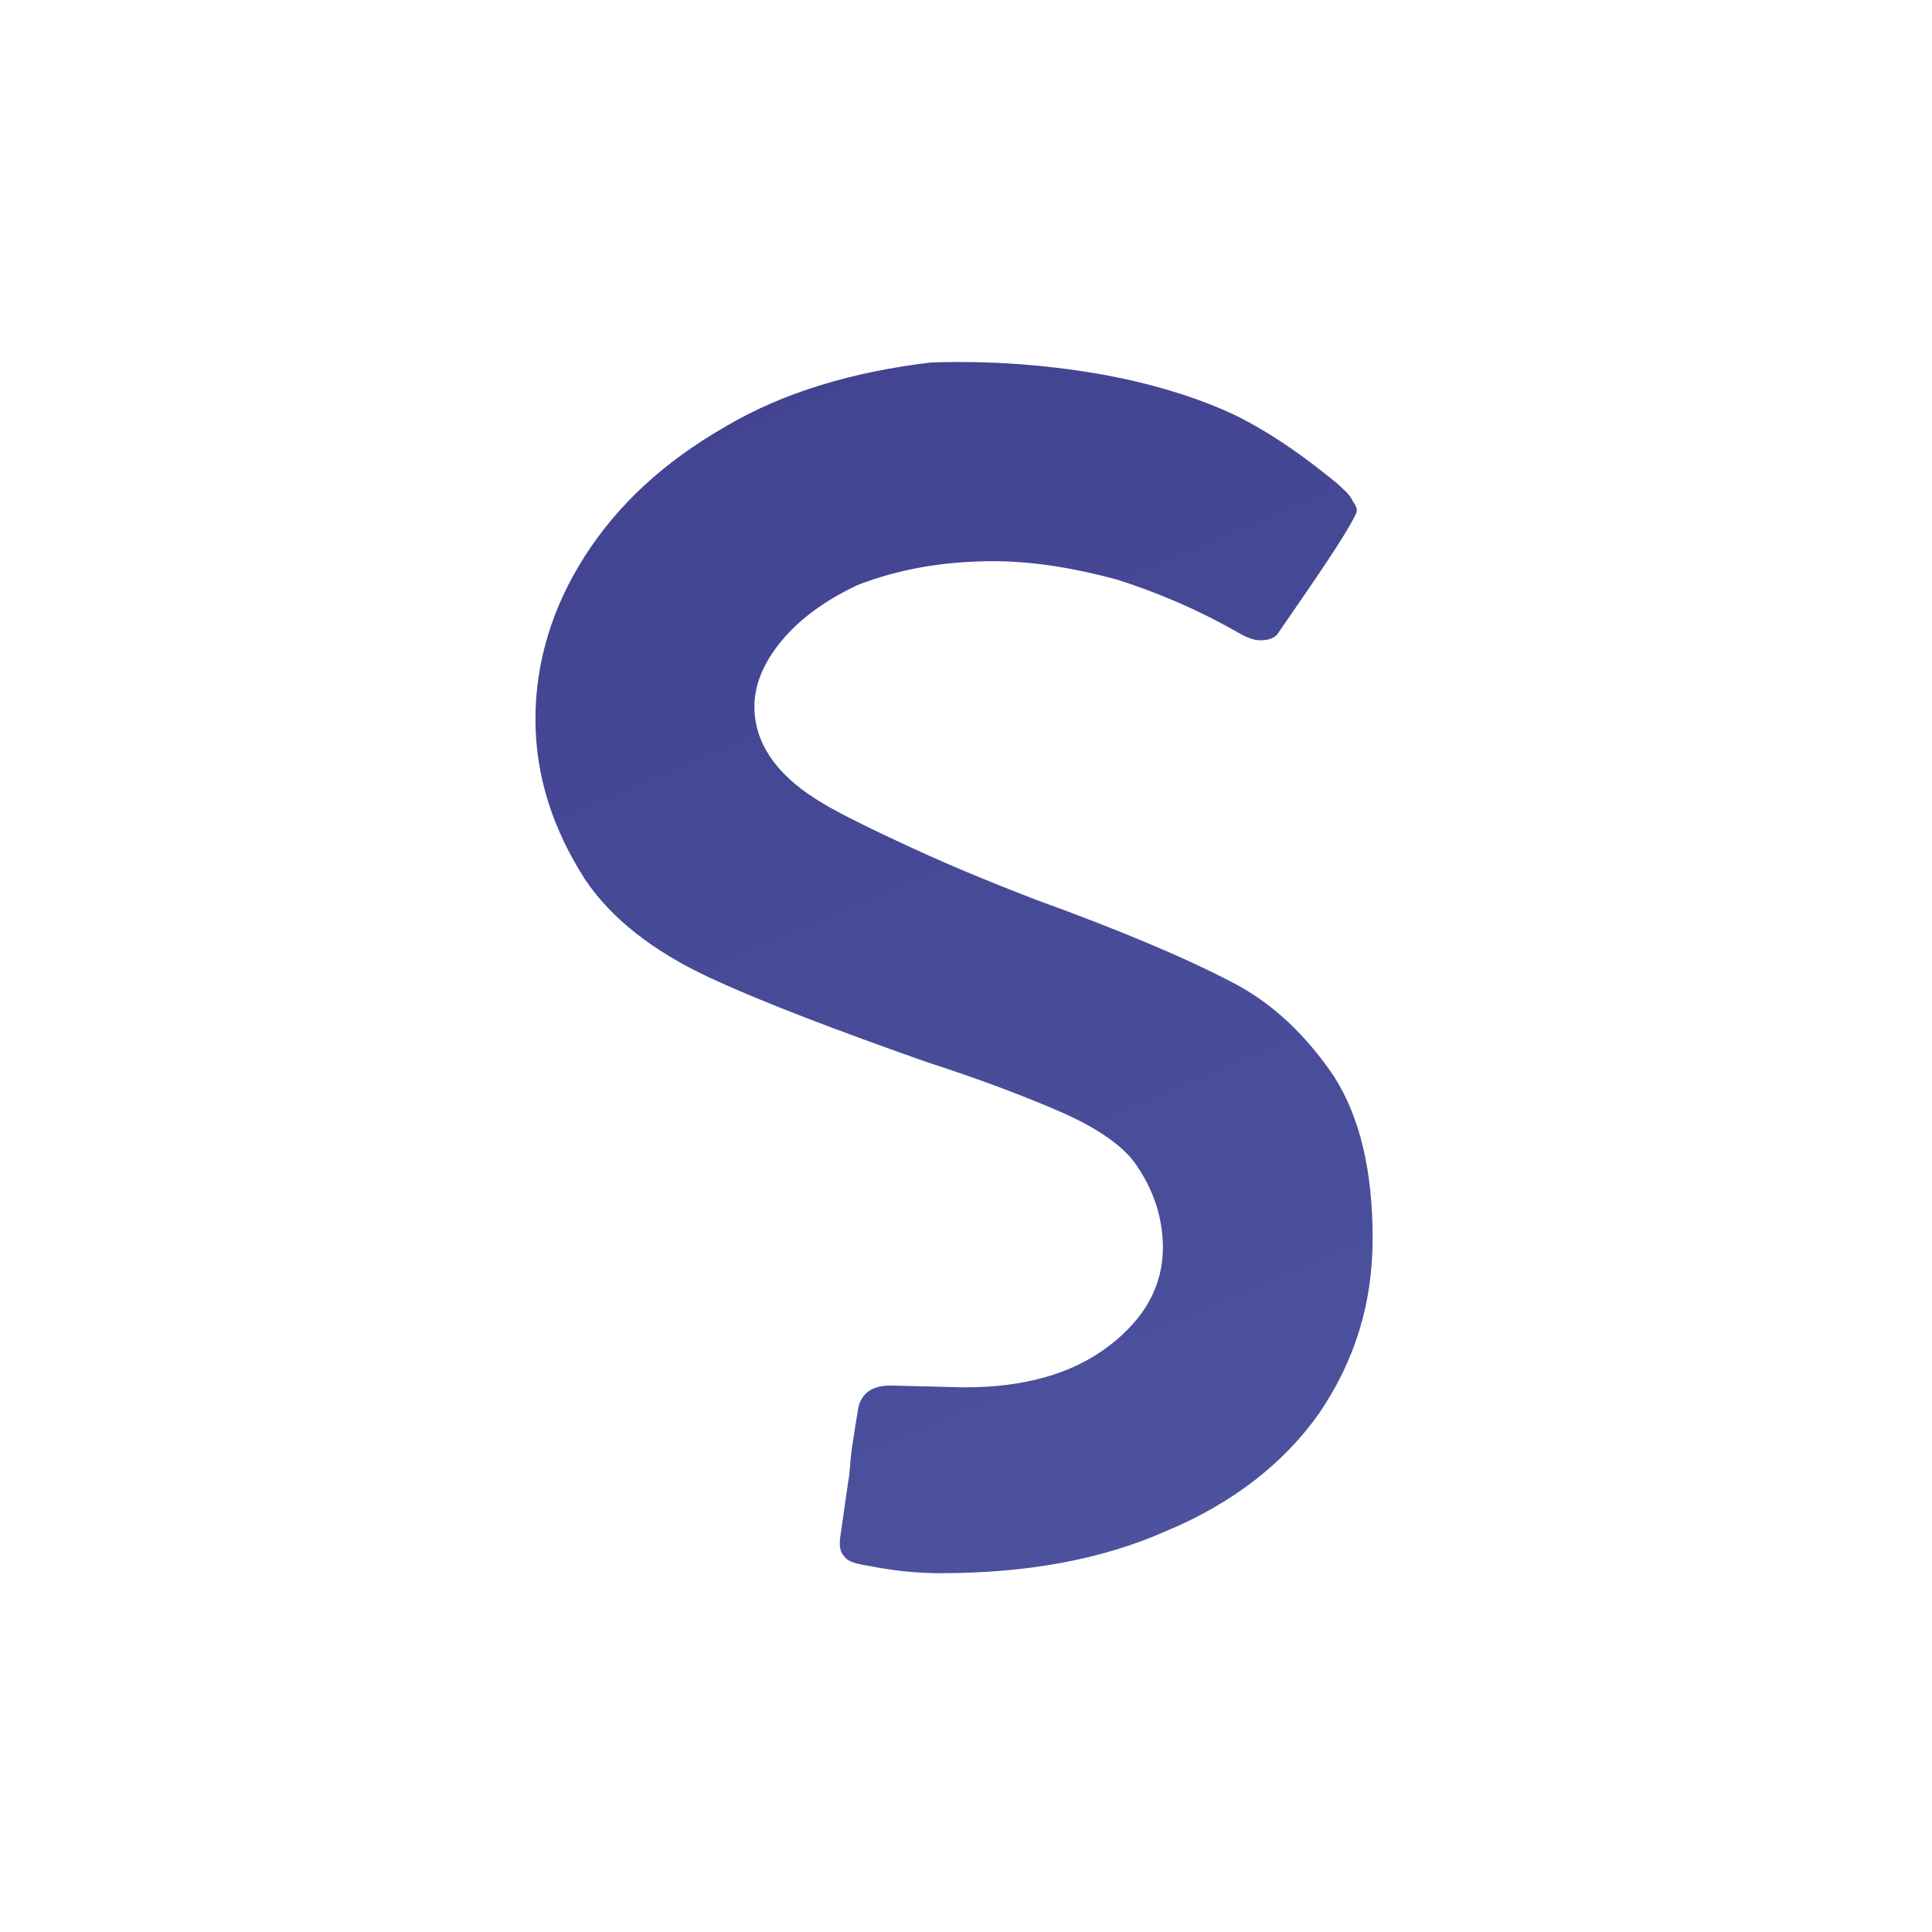 <?xml version="1.0" encoding="utf-8"?>
<!-- Generator: Adobe Illustrator 23.0.2, SVG Export Plug-In . SVG Version: 6.00 Build 0)  -->
<svg version="1.1" id="Layer_1" xmlns="http://www.w3.org/2000/svg" xmlns:xlink="http://www.w3.org/1999/xlink" x="0px" y="0px"
	 viewBox="0 0 105 105" style="enable-background:new 0 0 105 105;" xml:space="preserve">
<style type="text/css">
	.st0{fill:url(#SVGID_1_);}
</style>
<linearGradient id="SVGID_1_" gradientUnits="userSpaceOnUse" x1="-79.574" y1="-272.233" x2="85.672" y2="117.274">
	<stop  offset="4.625822e-03" style="stop-color:#545EA9"/>
	<stop  offset="0.491" style="stop-color:#322D7D"/>
	<stop  offset="1" style="stop-color:#525AA5"/>
</linearGradient>
<path class="st0" d="M66.8,53.3c2.4,1.2,4.2,3,5.7,5.2c1.4,2.2,2.1,5.1,2.1,8.8c0,3.6-1,6.7-2.9,9.5c-1.9,2.7-4.7,4.9-8.3,6.4
	c-3.6,1.6-7.7,2.3-12.3,2.3c-1.1,0-2.4-0.1-3.9-0.4c-0.6-0.1-1.1-0.2-1.3-0.5c-0.3-0.3-0.3-0.7-0.2-1.3l0.4-2.8
	c0.1-0.5,0.1-1.1,0.2-1.8c0.1-0.7,0.2-1.3,0.3-1.9c0.1-1,0.7-1.5,1.8-1.5l4,0.1c3.2,0,5.8-0.7,7.8-2.2c2-1.5,3-3.3,3-5.4
	c0-1.6-0.5-3.2-1.6-4.7c-0.7-0.9-2-1.8-3.8-2.6c-1.8-0.8-4.4-1.8-7.5-2.8c-4.8-1.7-8.8-3.2-11.8-4.6c-3-1.4-5.3-3.2-6.7-5.3
	c-1.8-2.8-2.7-5.7-2.7-8.7c0-3.1,0.9-6.1,2.7-8.9c1.8-2.8,4.3-5.1,7.6-7c3.2-1.9,7-3,11.2-3.5c3.1-0.1,6,0.1,9,0.6
	c2.9,0.5,5.5,1.3,7.6,2.3c2,1,3.8,2.3,5.5,3.7c0.3,0.3,0.6,0.5,0.8,0.9c0.2,0.3,0.3,0.5,0.2,0.7c-0.3,0.7-1.4,2.4-3.2,5l-1.1,1.6
	c-0.2,0.2-0.5,0.3-0.9,0.3c-0.3,0-0.6-0.1-1-0.3c-2.6-1.5-4.9-2.4-6.8-3c-2.2-0.6-4.5-1-6.7-1c-2.6,0-5.1,0.4-7.4,1.3
	c-1.7,0.8-3.1,1.8-4.1,3c-1,1.2-1.5,2.4-1.5,3.6c0,1.9,1.1,3.6,3.3,5c0.9,0.6,2.7,1.5,5.3,2.7c2.6,1.2,4.9,2.1,6.7,2.8
	C61,50.6,64.5,52.1,66.8,53.3z"/>
</svg>

